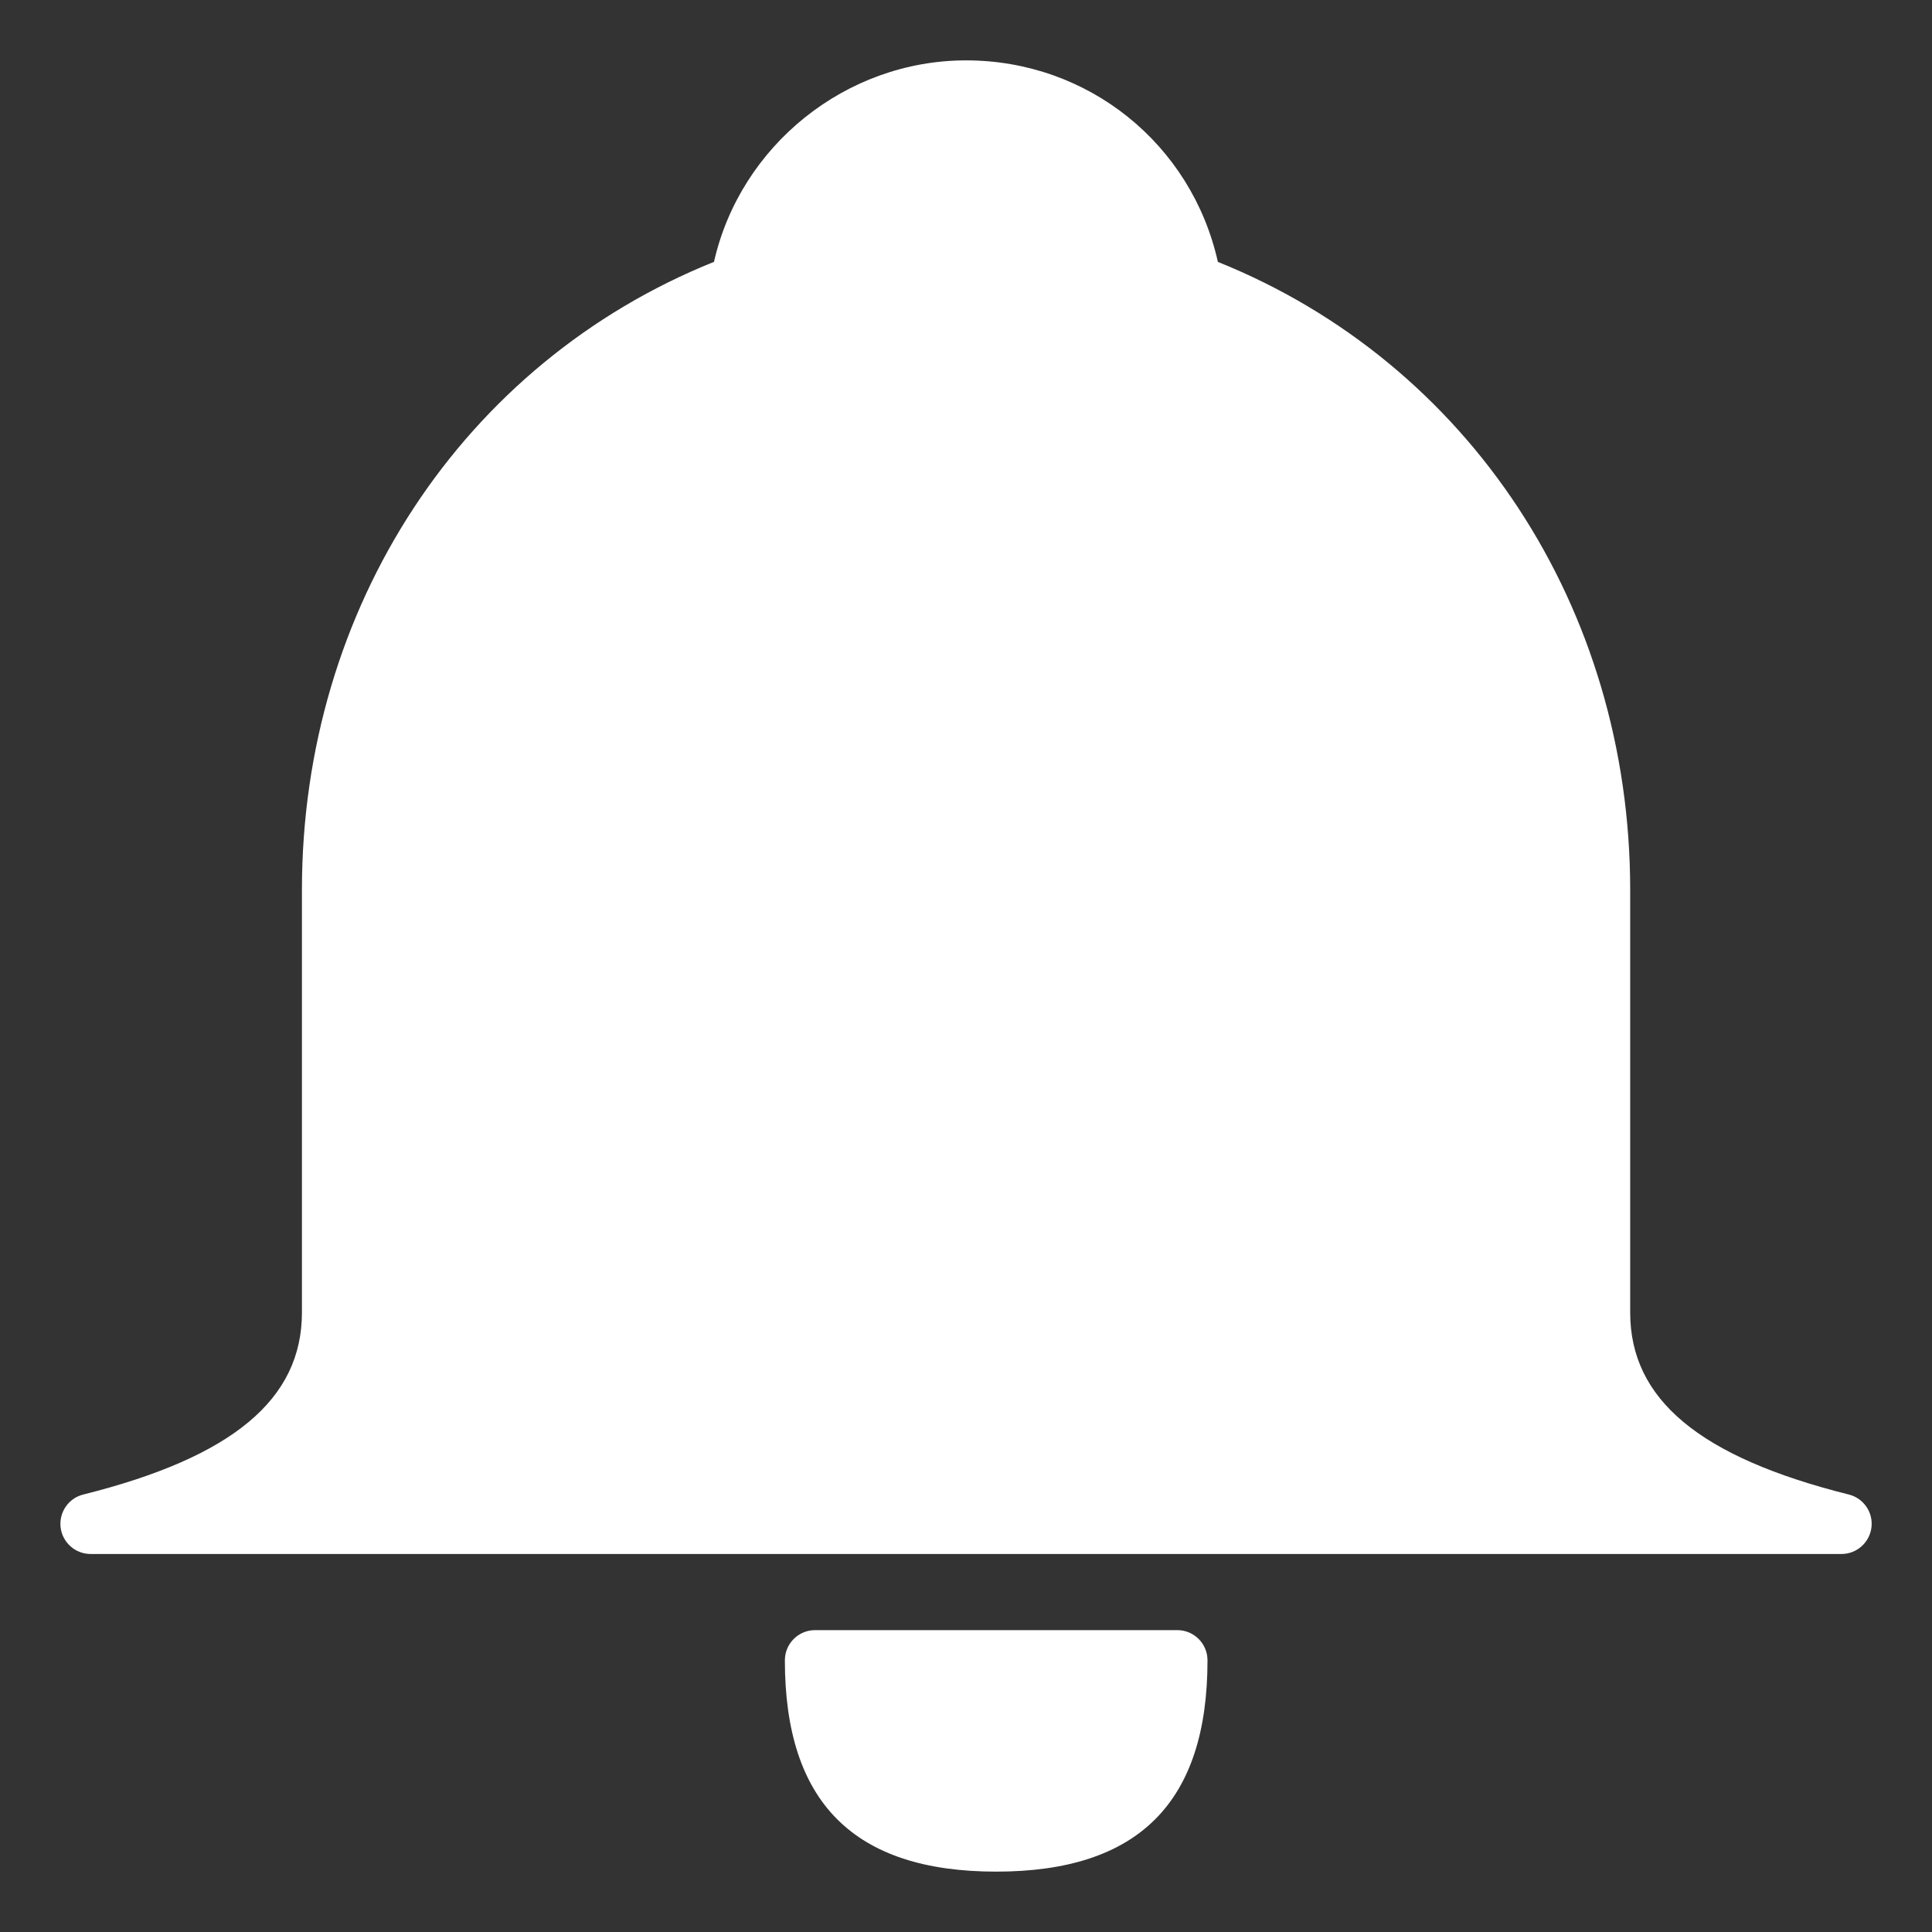 <?xml version="1.0" encoding="UTF-8"?>
<svg width="32px" height="32px" viewBox="0 0 32 32" version="1.1" xmlns="http://www.w3.org/2000/svg" xmlns:xlink="http://www.w3.org/1999/xlink">
    <rect x="0" y="0" width="32" height="32" fill="#333333" stroke="none"/>
    <!-- Generator: Sketch 55.2 (78181) - https://sketchapp.com -->
    <title>alarm</title>
    <desc>Created with Sketch.</desc>
    <g id="alarm" stroke="none" stroke-width="1" fill="none" fill-rule="evenodd">
        <path d="M30.622,24.754 C30.867,24.815 31.028,25.049 30.997,25.3 C30.966,25.55 30.753,25.739 30.501,25.739 L1.501,25.739 C1.248,25.739 1.035,25.55 1.004,25.3 C0.974,25.049 1.134,24.815 1.379,24.754 C3.85,24.136 5.001,23.178 5.001,21.739 L5.001,14.739 C5.001,10.06 7.67,6.008 11.826,4.337 C12.261,2.415 14.006,1 16.001,1 C18.026,1 19.736,2.387 20.172,4.338 C24.33,6.01 27.001,10.061 27.001,14.739 L27.001,21.739 C27.001,23.178 28.151,24.136 30.622,24.754 Z M19.5,27 C19.776,27 20,27.224 20,27.5 C20,29.855 18.855,31 16.5,31 C14.145,31 13,29.855 13,27.5 C13,27.224 13.224,27 13.5,27 L19.5,27 Z" fill="#FFFFFF"></path>
    </g>
</svg>